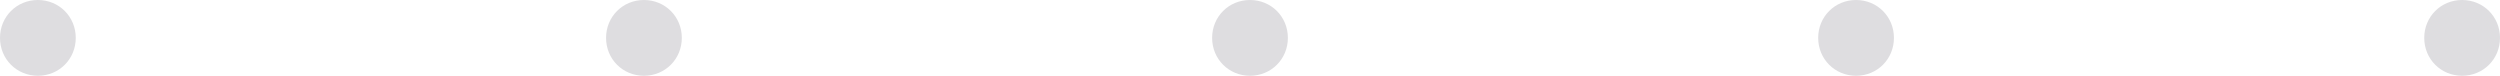 <?xml version="1.0" encoding="utf-8"?>
<!-- Generator: Adobe Illustrator 18.0.0, SVG Export Plug-In . SVG Version: 6.00 Build 0)  -->
<!DOCTYPE svg PUBLIC "-//W3C//DTD SVG 1.1//EN" "http://www.w3.org/Graphics/SVG/1.1/DTD/svg11.dtd">
<svg version="1.1" id="Layer_1" xmlns="http://www.w3.org/2000/svg" xmlns:xlink="http://www.w3.org/1999/xlink" x="0px" y="0px"
	 viewBox="0 0 165 5" enable-background="new 0 0 165 5" xml:space="preserve">
<path fill="#DEDDE0" d="M80,2.5C80,1.1,81.1,0,82.5,0l0,0C83.9,0,85,1.1,85,2.5l0,0C85,3.9,83.9,5,82.5,5l0,0C81.1,5,80,3.9,80,2.5z
	 M40,2.5C40,1.1,41.1,0,42.5,0l0,0C43.9,0,45,1.1,45,2.5l0,0C45,3.9,43.9,5,42.5,5l0,0C41.1,5,40,3.9,40,2.5z M0,2.5
	C0,1.1,1.1,0,2.5,0l0,0C3.9,0,5,1.1,5,2.5l0,0C5,3.9,3.9,5,2.5,5l0,0C1.1,5,0,3.9,0,2.5z M120,2.5c0-1.4,1.1-2.5,2.5-2.5l0,0
	c1.4,0,2.5,1.1,2.5,2.5l0,0c0,1.4-1.1,2.5-2.5,2.5l0,0C121.1,5,120,3.9,120,2.5z M160,2.5c0-1.4,1.1-2.5,2.5-2.5l0,0
	c1.4,0,2.5,1.1,2.5,2.5l0,0c0,1.4-1.1,2.5-2.5,2.5l0,0C161.1,5,160,3.9,160,2.5z"/>
</svg>
